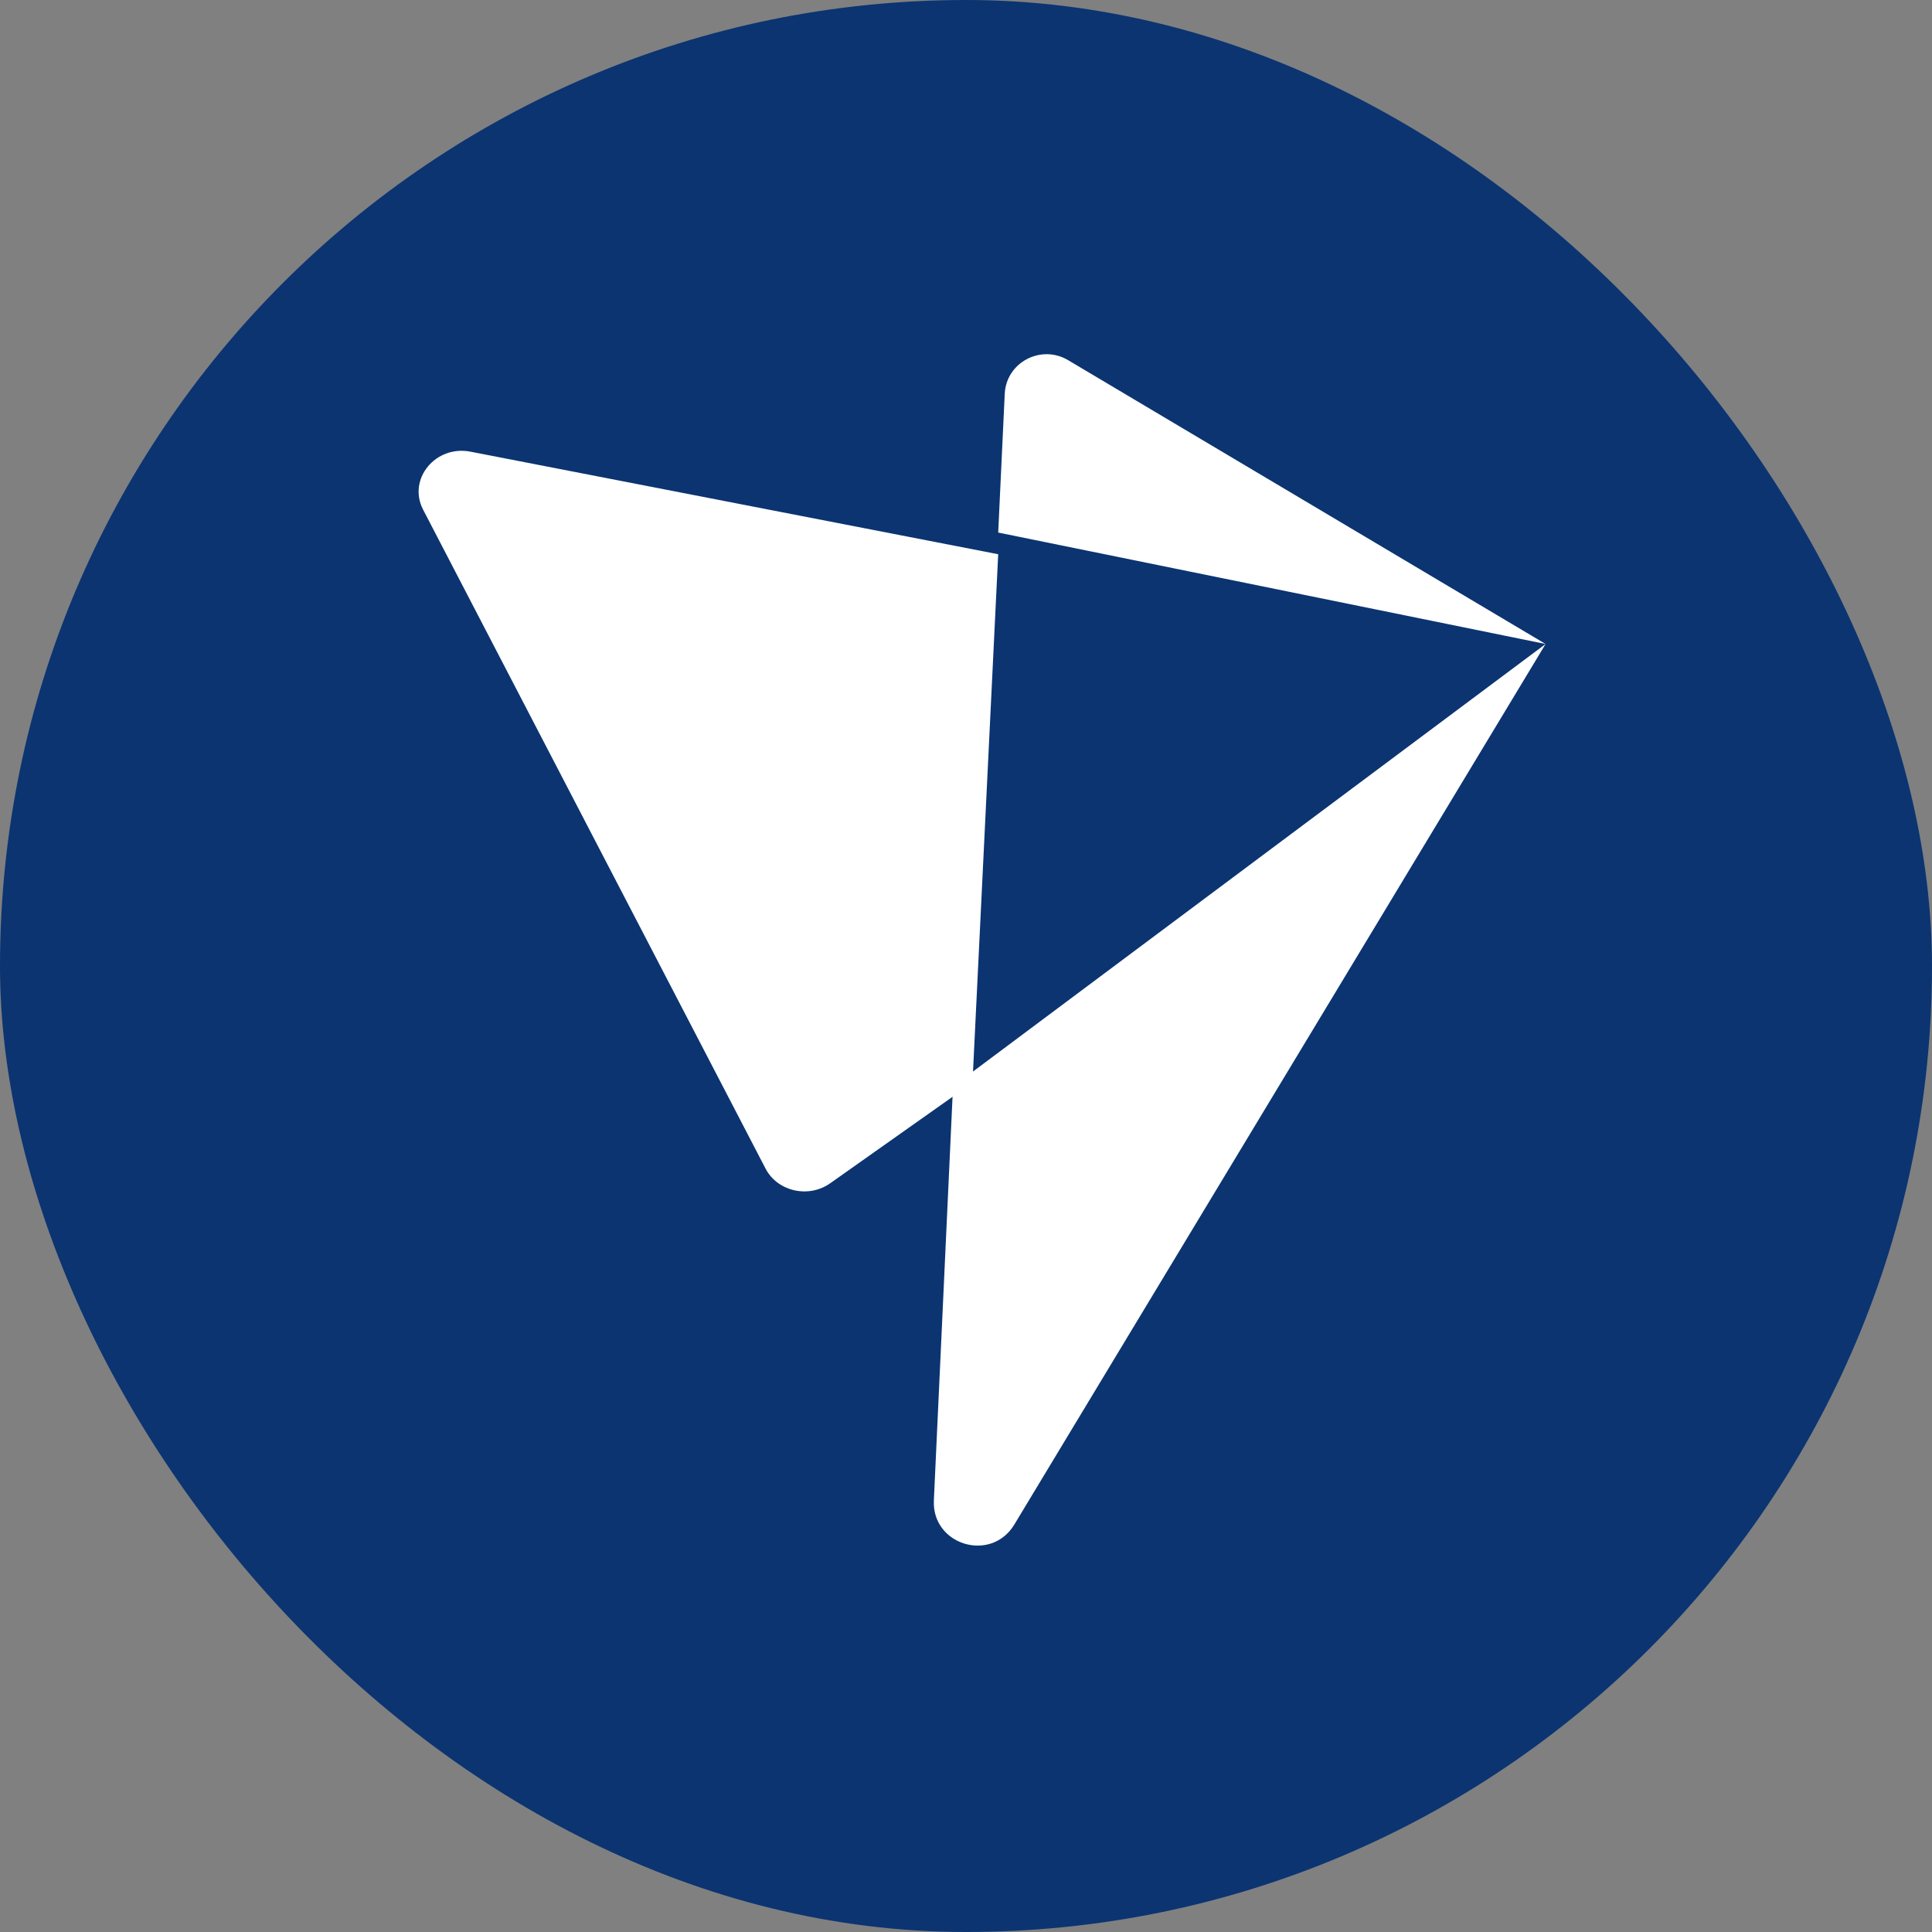 <svg width="60" height="60" viewBox="0 0 60 60" fill="none" xmlns="http://www.w3.org/2000/svg">
<rect x="0" y="0" width="60" height="60" fill="#808080" stroke="none"/>
<rect width="60" height="60" rx="30" fill="#0B3471"/>
<path d="M31.203 12.23L31 16.539L48 20L33.171 11.185C32.326 10.684 31.249 11.256 31.203 12.23Z" fill="white"/>
<path d="M29.002 46.594C28.936 47.985 30.777 48.539 31.499 47.349L48 20L29.597 33.74L29.002 46.594Z" fill="white"/>
<path d="M14.616 14.028C13.525 13.813 12.648 14.882 13.141 15.83L23.774 36.29C24.144 37.004 25.109 37.222 25.782 36.748L30.201 33.625L31 17.212L14.616 14.028Z" fill="white"/>
</svg>
